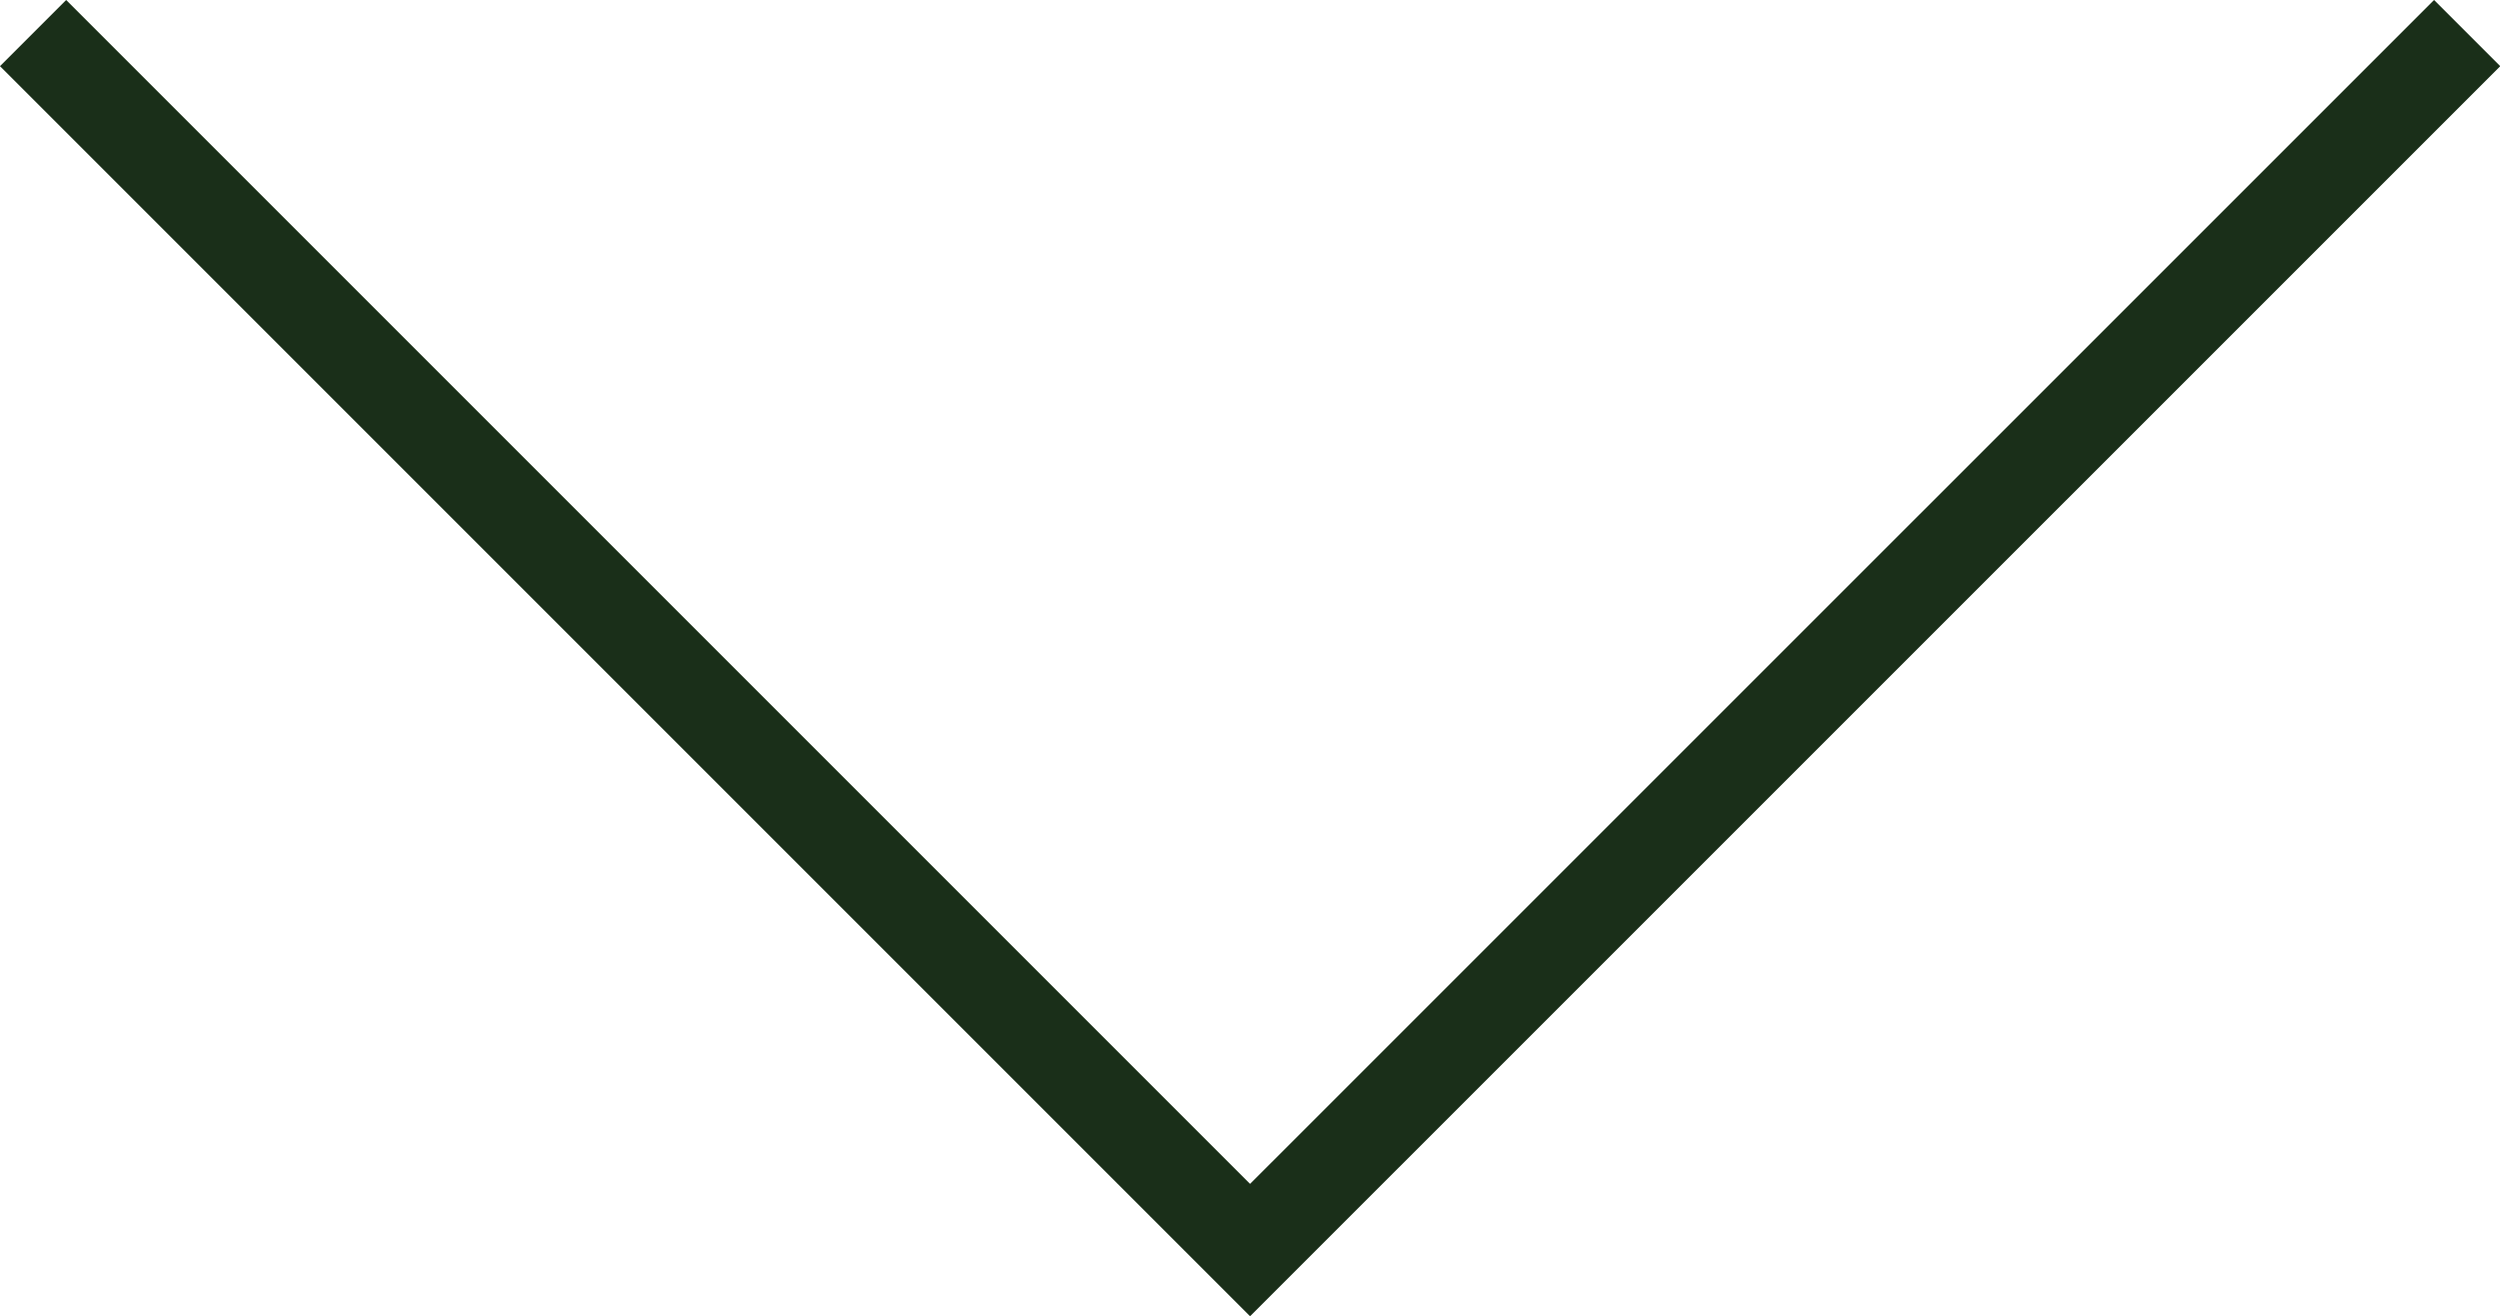 <?xml version="1.0" encoding="utf-8"?>
<!-- Generator: Adobe Illustrator 16.0.0, SVG Export Plug-In . SVG Version: 6.00 Build 0)  -->
<!DOCTYPE svg PUBLIC "-//W3C//DTD SVG 1.1//EN" "http://www.w3.org/Graphics/SVG/1.1/DTD/svg11.dtd">
<svg version="1.1" id="Layer_1" xmlns="http://www.w3.org/2000/svg" xmlns:xlink="http://www.w3.org/1999/xlink" x="0px" y="0px"
	 width="20.029px" height="10.545px" viewBox="0 0 20.029 10.545" enable-background="new 0 0 20.029 10.545" xml:space="preserve">
<g>
	<defs>
		<rect id="SVGID_1_" width="20.029" height="10.545"/>
	</defs>
	<clipPath id="SVGID_2_">
		<use xlink:href="#SVGID_1_"  overflow="visible"/>
	</clipPath>
	<polyline clip-path="url(#SVGID_2_)" fill="none" stroke="#1A2F19" stroke-width="0.75" stroke-miterlimit="10" points="
		0.265,0.265 10.015,10.015 19.766,0.265 	"/>
</g>
</svg>
